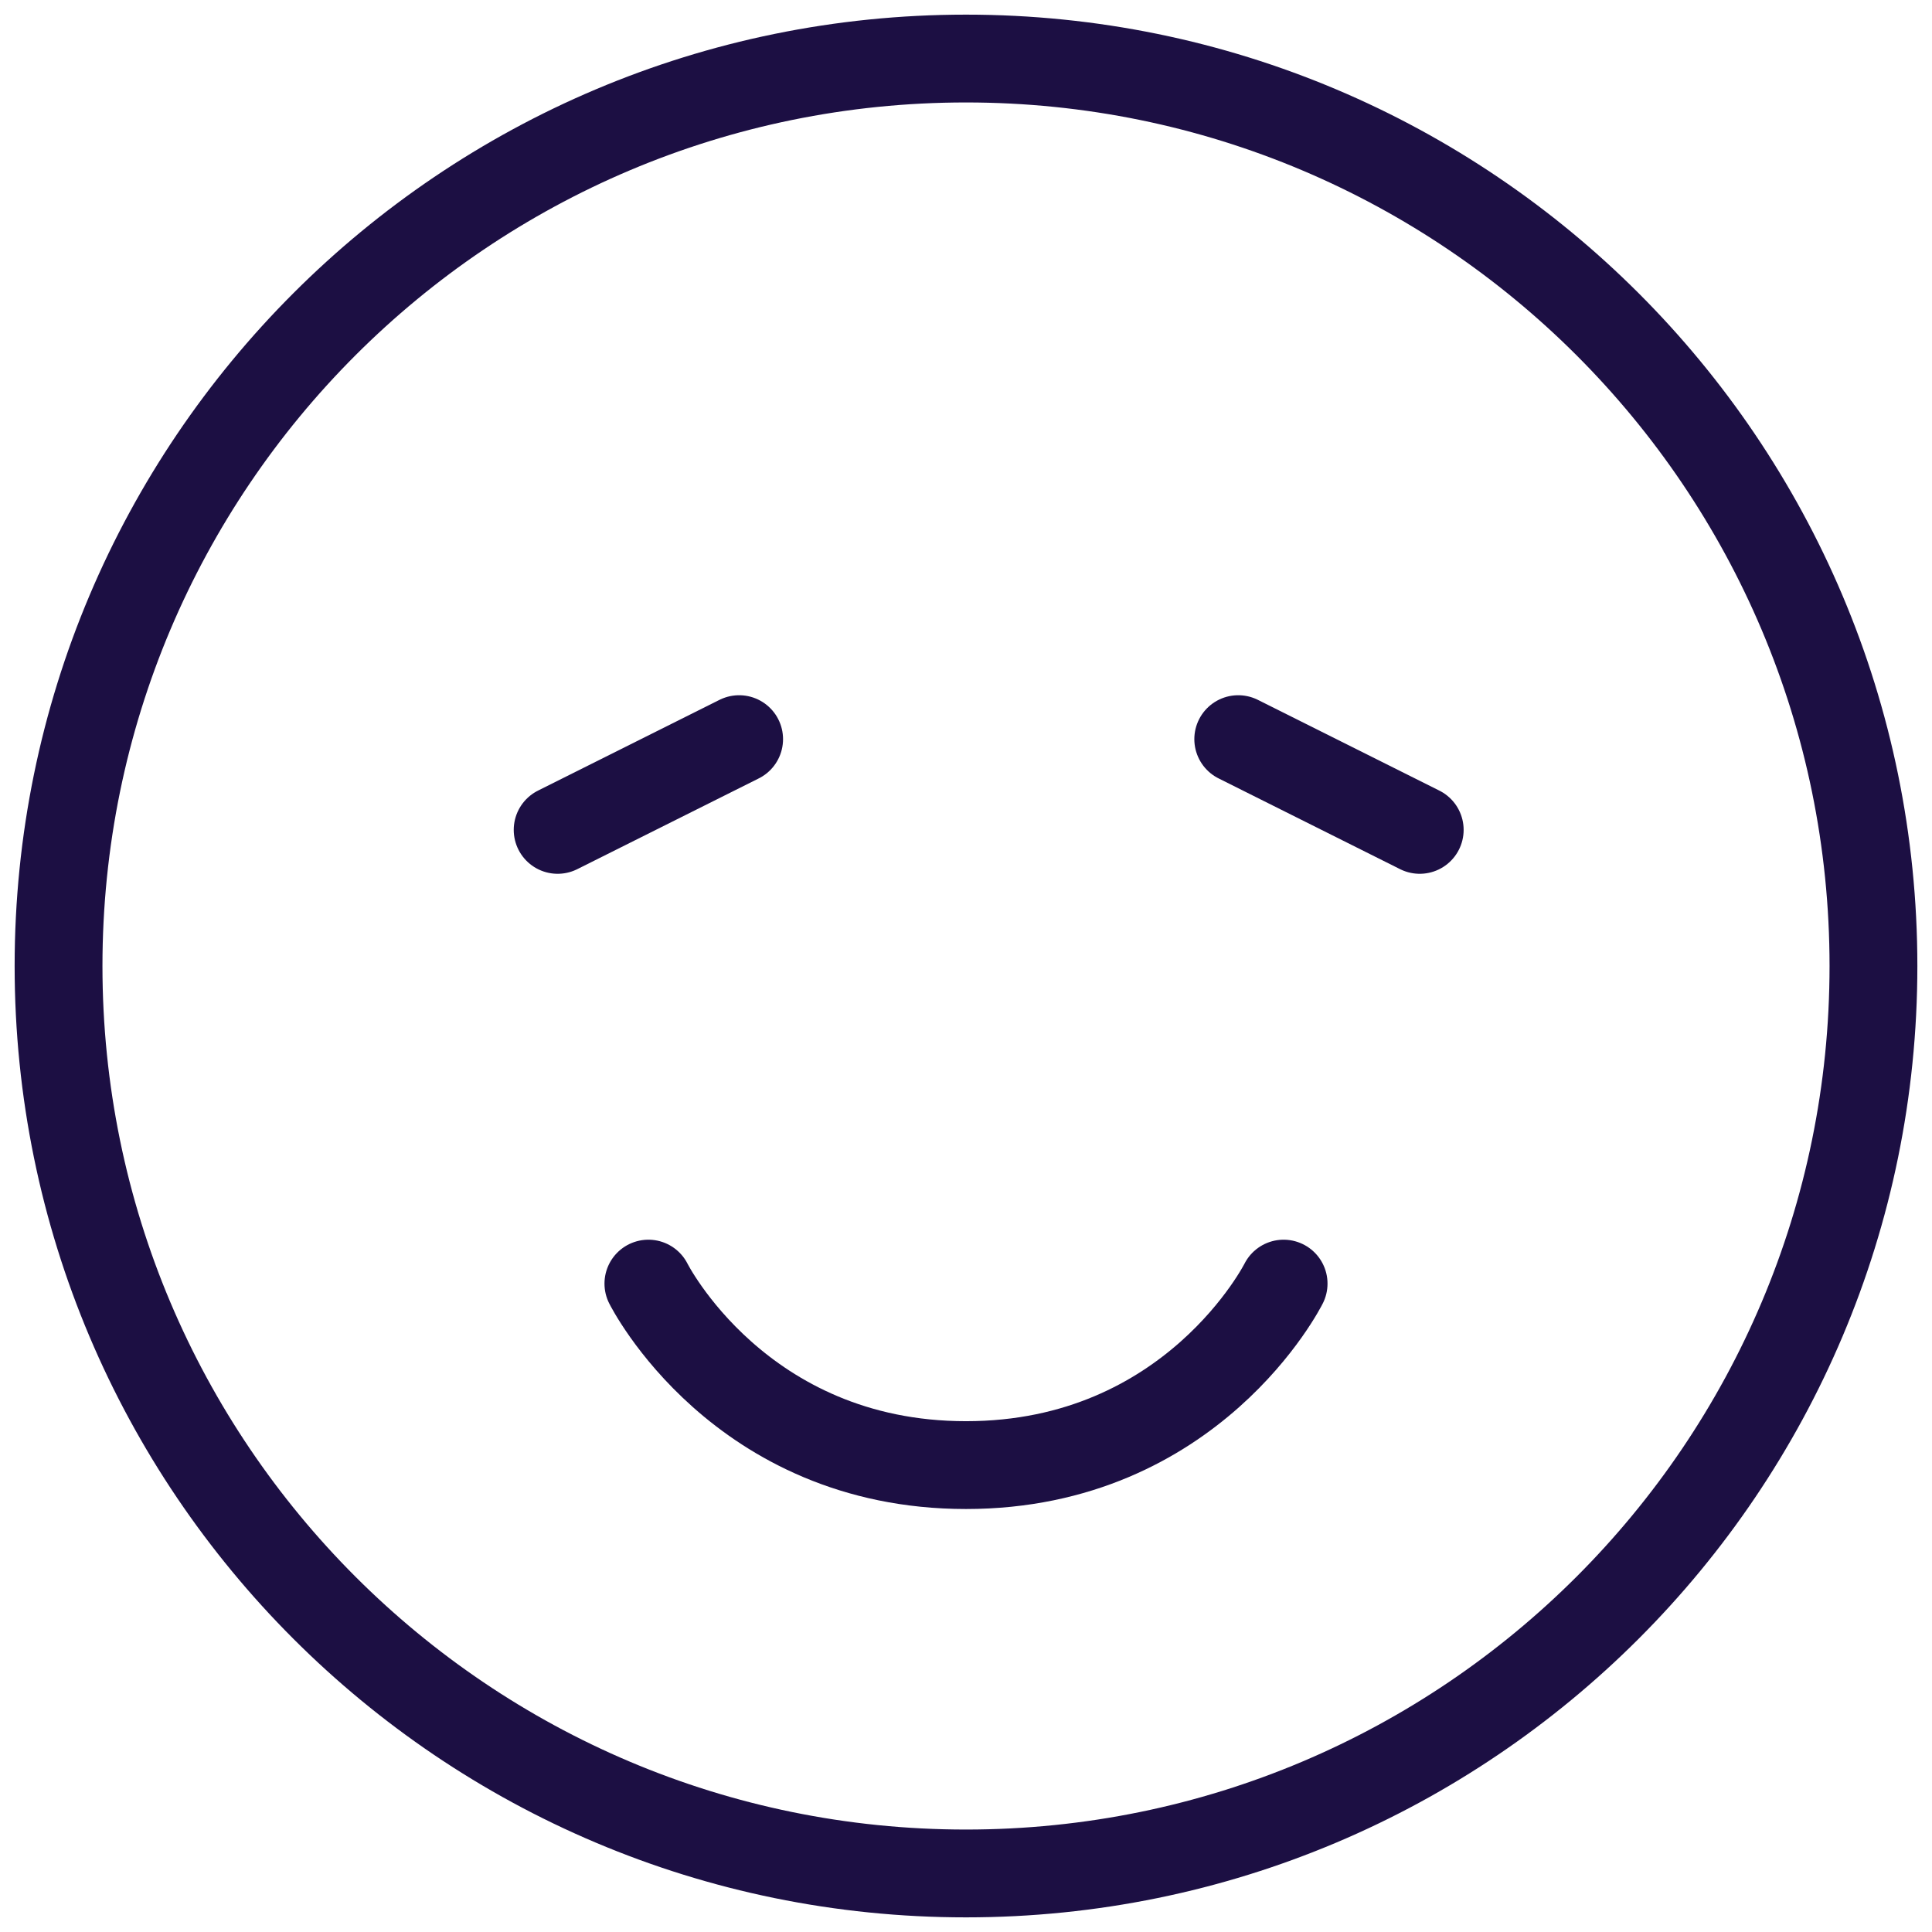 <svg width="66" height="66" viewBox="0 0 66 66" fill="none" xmlns="http://www.w3.org/2000/svg">
<path d="M33 64C50.121 64 64 50.121 64 33C64 15.879 50.121 2 33 2C15.879 2 2 15.879 2 33C2 50.121 15.879 64 33 64Z" stroke="#1C0F43" stroke-width="3" stroke-linejoin="round"/>
<path d="M48.5 28.35L42.3 25.25M25.25 25.25L19.05 28.35M43.85 43.85C43.85 43.85 40.75 50.05 33 50.05C25.25 50.05 22.15 43.85 22.15 43.85" stroke="#1C0F43" stroke-width="3" stroke-linecap="round" stroke-linejoin="round"/>
</svg>
